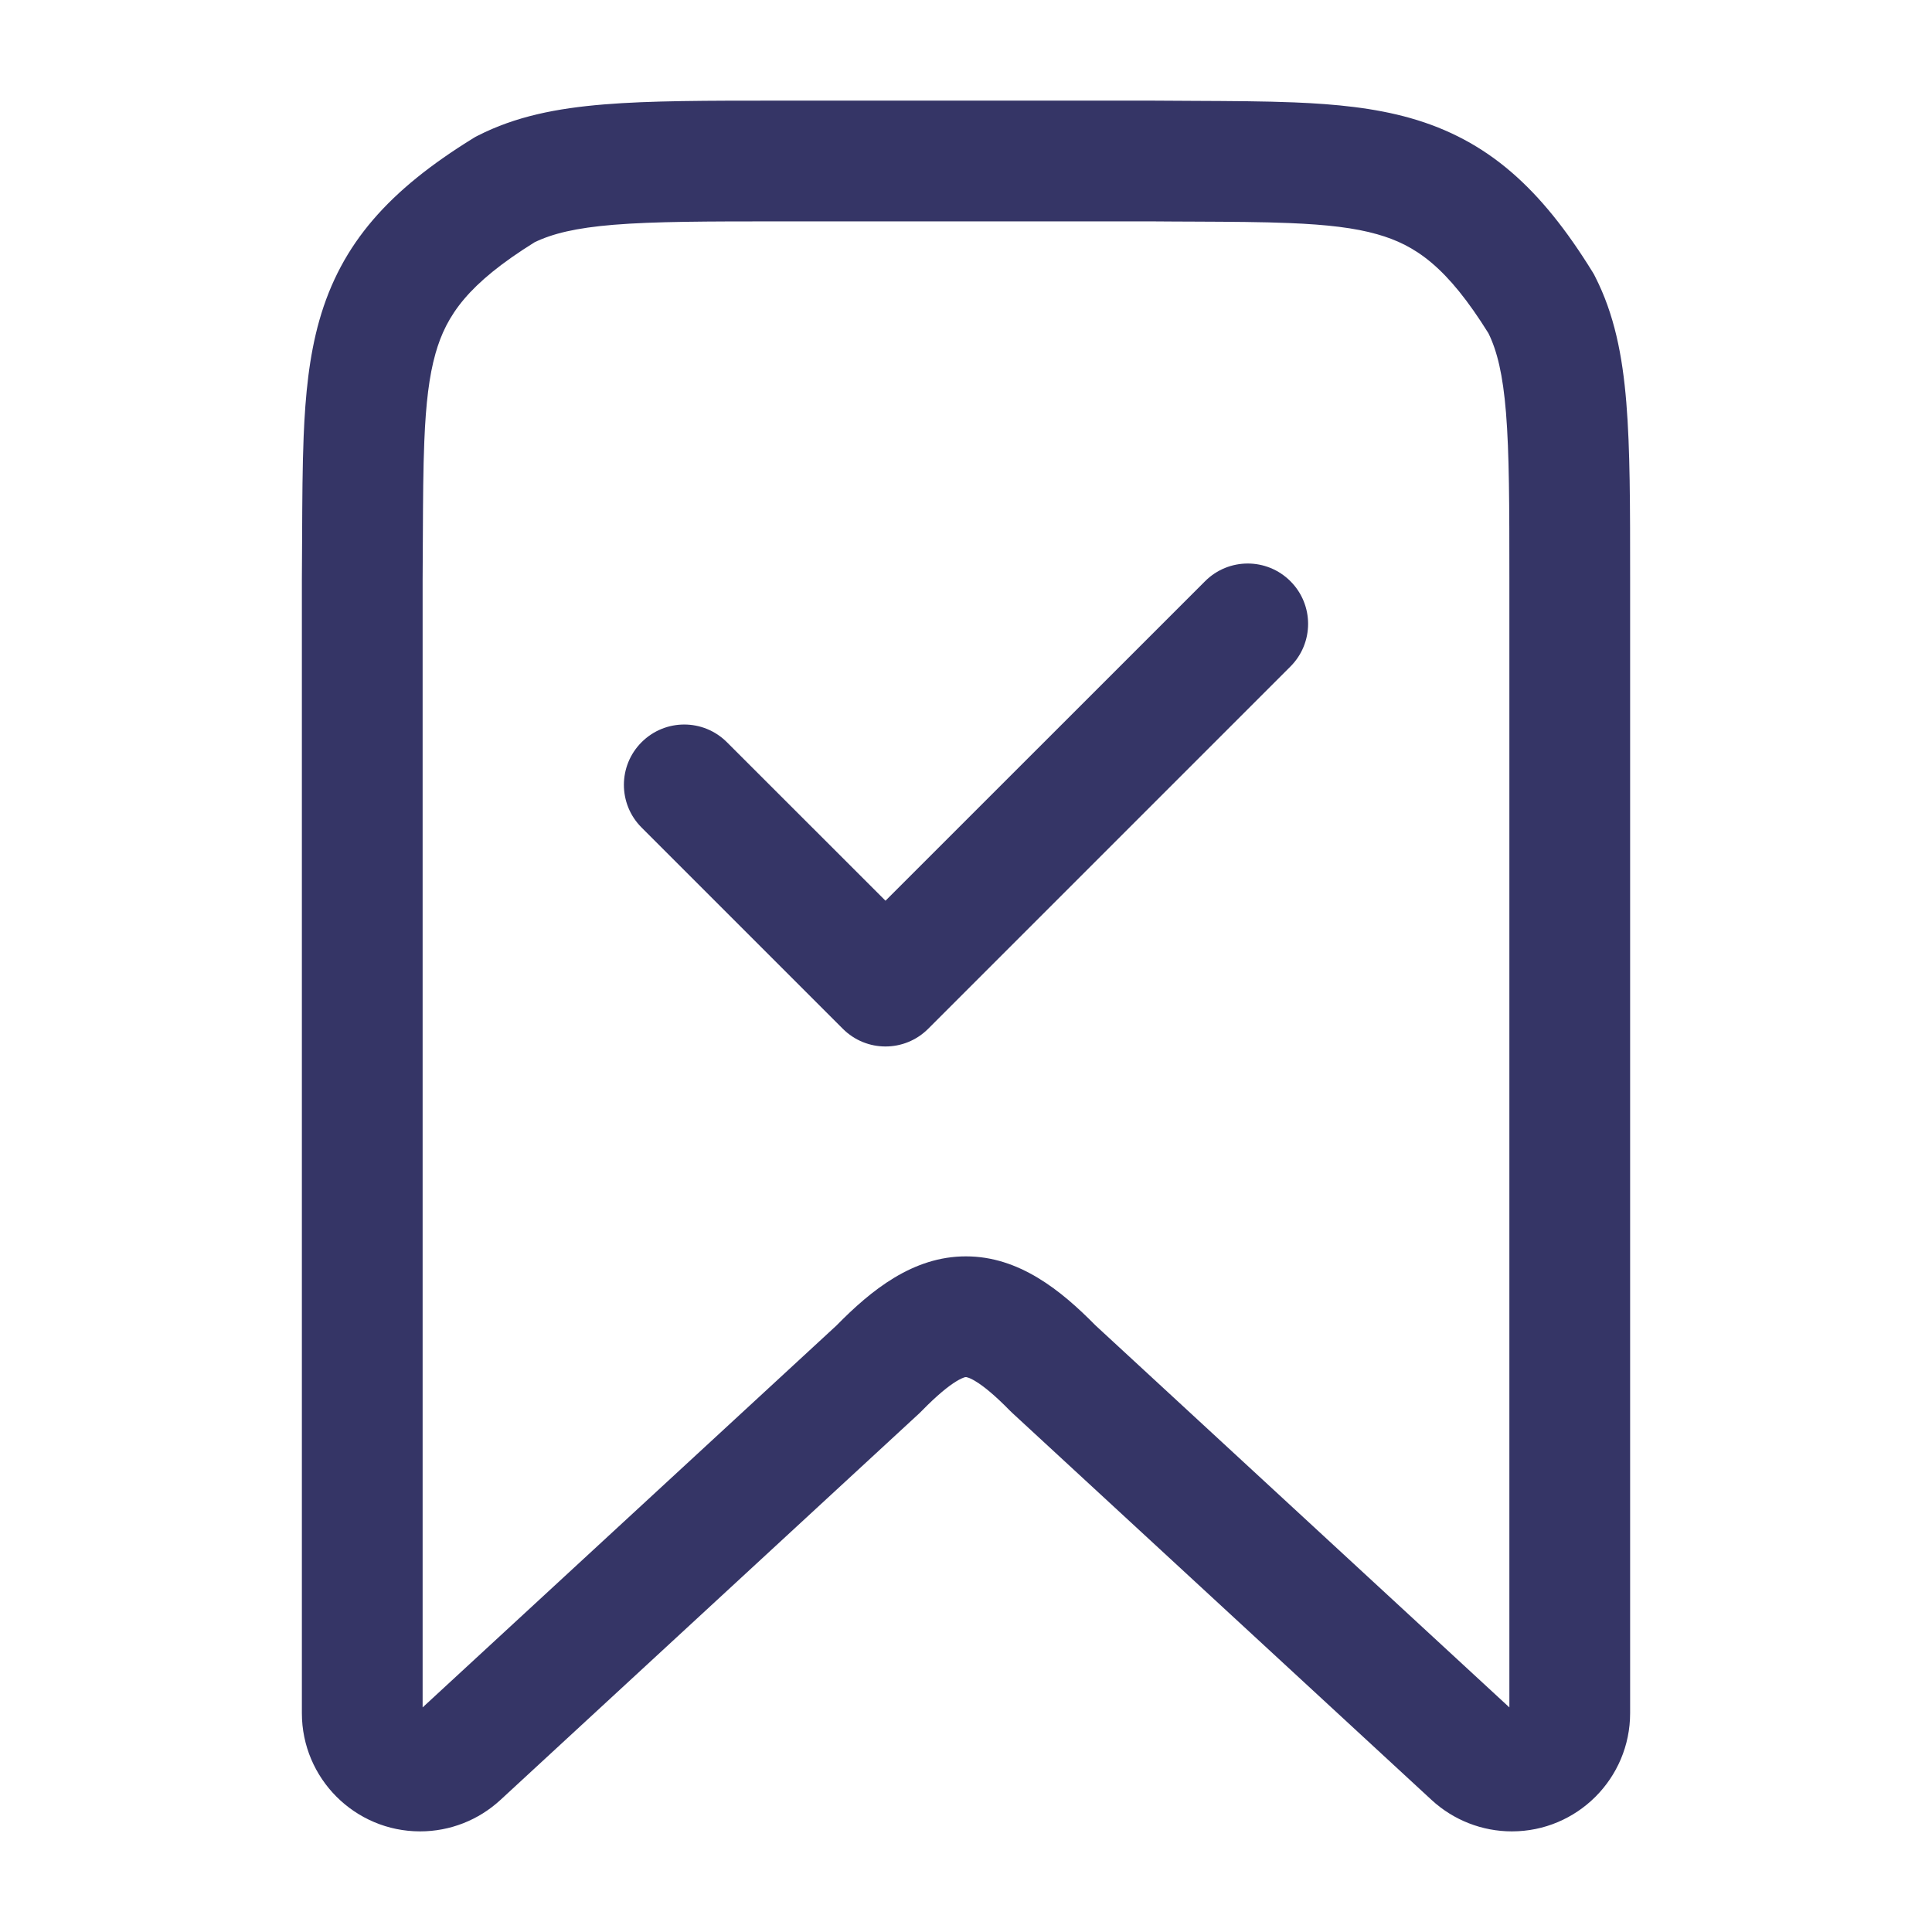 <svg width="24" height="24" viewBox="0 0 24 24" fill="none" xmlns="http://www.w3.org/2000/svg">
<path d="M16.03 8.28C16.323 7.987 16.323 7.513 16.03 7.22C15.737 6.927 15.263 6.927 14.97 7.22L11 11.189L9.03 9.22C8.737 8.927 8.263 8.927 7.97 9.22C7.677 9.513 7.677 9.987 7.97 10.28L10.47 12.78C10.763 13.073 11.237 13.073 11.53 12.78L16.03 8.28Z" fill="#353566"/>
<path fill-rule="evenodd" clip-rule="evenodd" d="M14.306 1.25H9.668C8.785 1.25 8.076 1.25 7.504 1.297C6.915 1.345 6.404 1.446 5.934 1.686C5.915 1.695 5.897 1.705 5.88 1.716C4.838 2.359 4.239 3.02 3.966 3.983C3.84 4.429 3.793 4.909 3.772 5.421C3.757 5.791 3.755 6.209 3.753 6.666C3.752 6.836 3.752 7.012 3.75 7.194V21.281C3.75 22.092 4.408 22.75 5.219 22.75C5.589 22.75 5.944 22.611 6.216 22.36L11.424 17.553C11.433 17.544 11.442 17.535 11.451 17.526C11.642 17.331 11.78 17.22 11.88 17.159C11.928 17.13 11.959 17.117 11.977 17.111C11.986 17.109 11.991 17.108 11.994 17.107L11.998 17.107L11.999 17.107C11.999 17.107 12.006 17.106 12.022 17.112C12.04 17.117 12.072 17.13 12.119 17.159C12.22 17.22 12.358 17.332 12.549 17.527C12.558 17.536 12.567 17.545 12.576 17.553L17.784 22.36C18.056 22.611 18.412 22.75 18.781 22.75C19.592 22.75 20.25 22.092 20.25 21.281V7.168C20.25 6.285 20.25 5.576 20.203 5.004C20.155 4.415 20.054 3.904 19.814 3.434C19.805 3.415 19.795 3.397 19.784 3.38C19.141 2.338 18.48 1.739 17.517 1.466C17.071 1.34 16.591 1.293 16.078 1.272C15.707 1.257 15.287 1.255 14.827 1.253C14.658 1.252 14.485 1.251 14.306 1.25ZM5.41 4.391C5.545 3.913 5.817 3.523 6.64 3.01C6.861 2.903 7.149 2.831 7.626 2.792C8.13 2.751 8.777 2.75 9.7 2.75H14.297C14.492 2.752 14.675 2.752 14.848 2.753C15.296 2.755 15.675 2.757 16.017 2.771C16.488 2.79 16.831 2.831 17.108 2.91C17.587 3.045 17.977 3.317 18.49 4.14C18.598 4.361 18.669 4.649 18.708 5.126C18.749 5.63 18.75 6.277 18.75 7.2V21.21L13.607 16.463C13.179 16.028 12.658 15.607 12 15.607C11.341 15.606 10.821 16.028 10.393 16.464L5.25 21.21V7.203C5.252 7.005 5.253 6.82 5.253 6.645C5.255 6.2 5.257 5.823 5.271 5.482C5.29 5.011 5.331 4.669 5.41 4.391Z" fill="#353566"/>
</svg>
